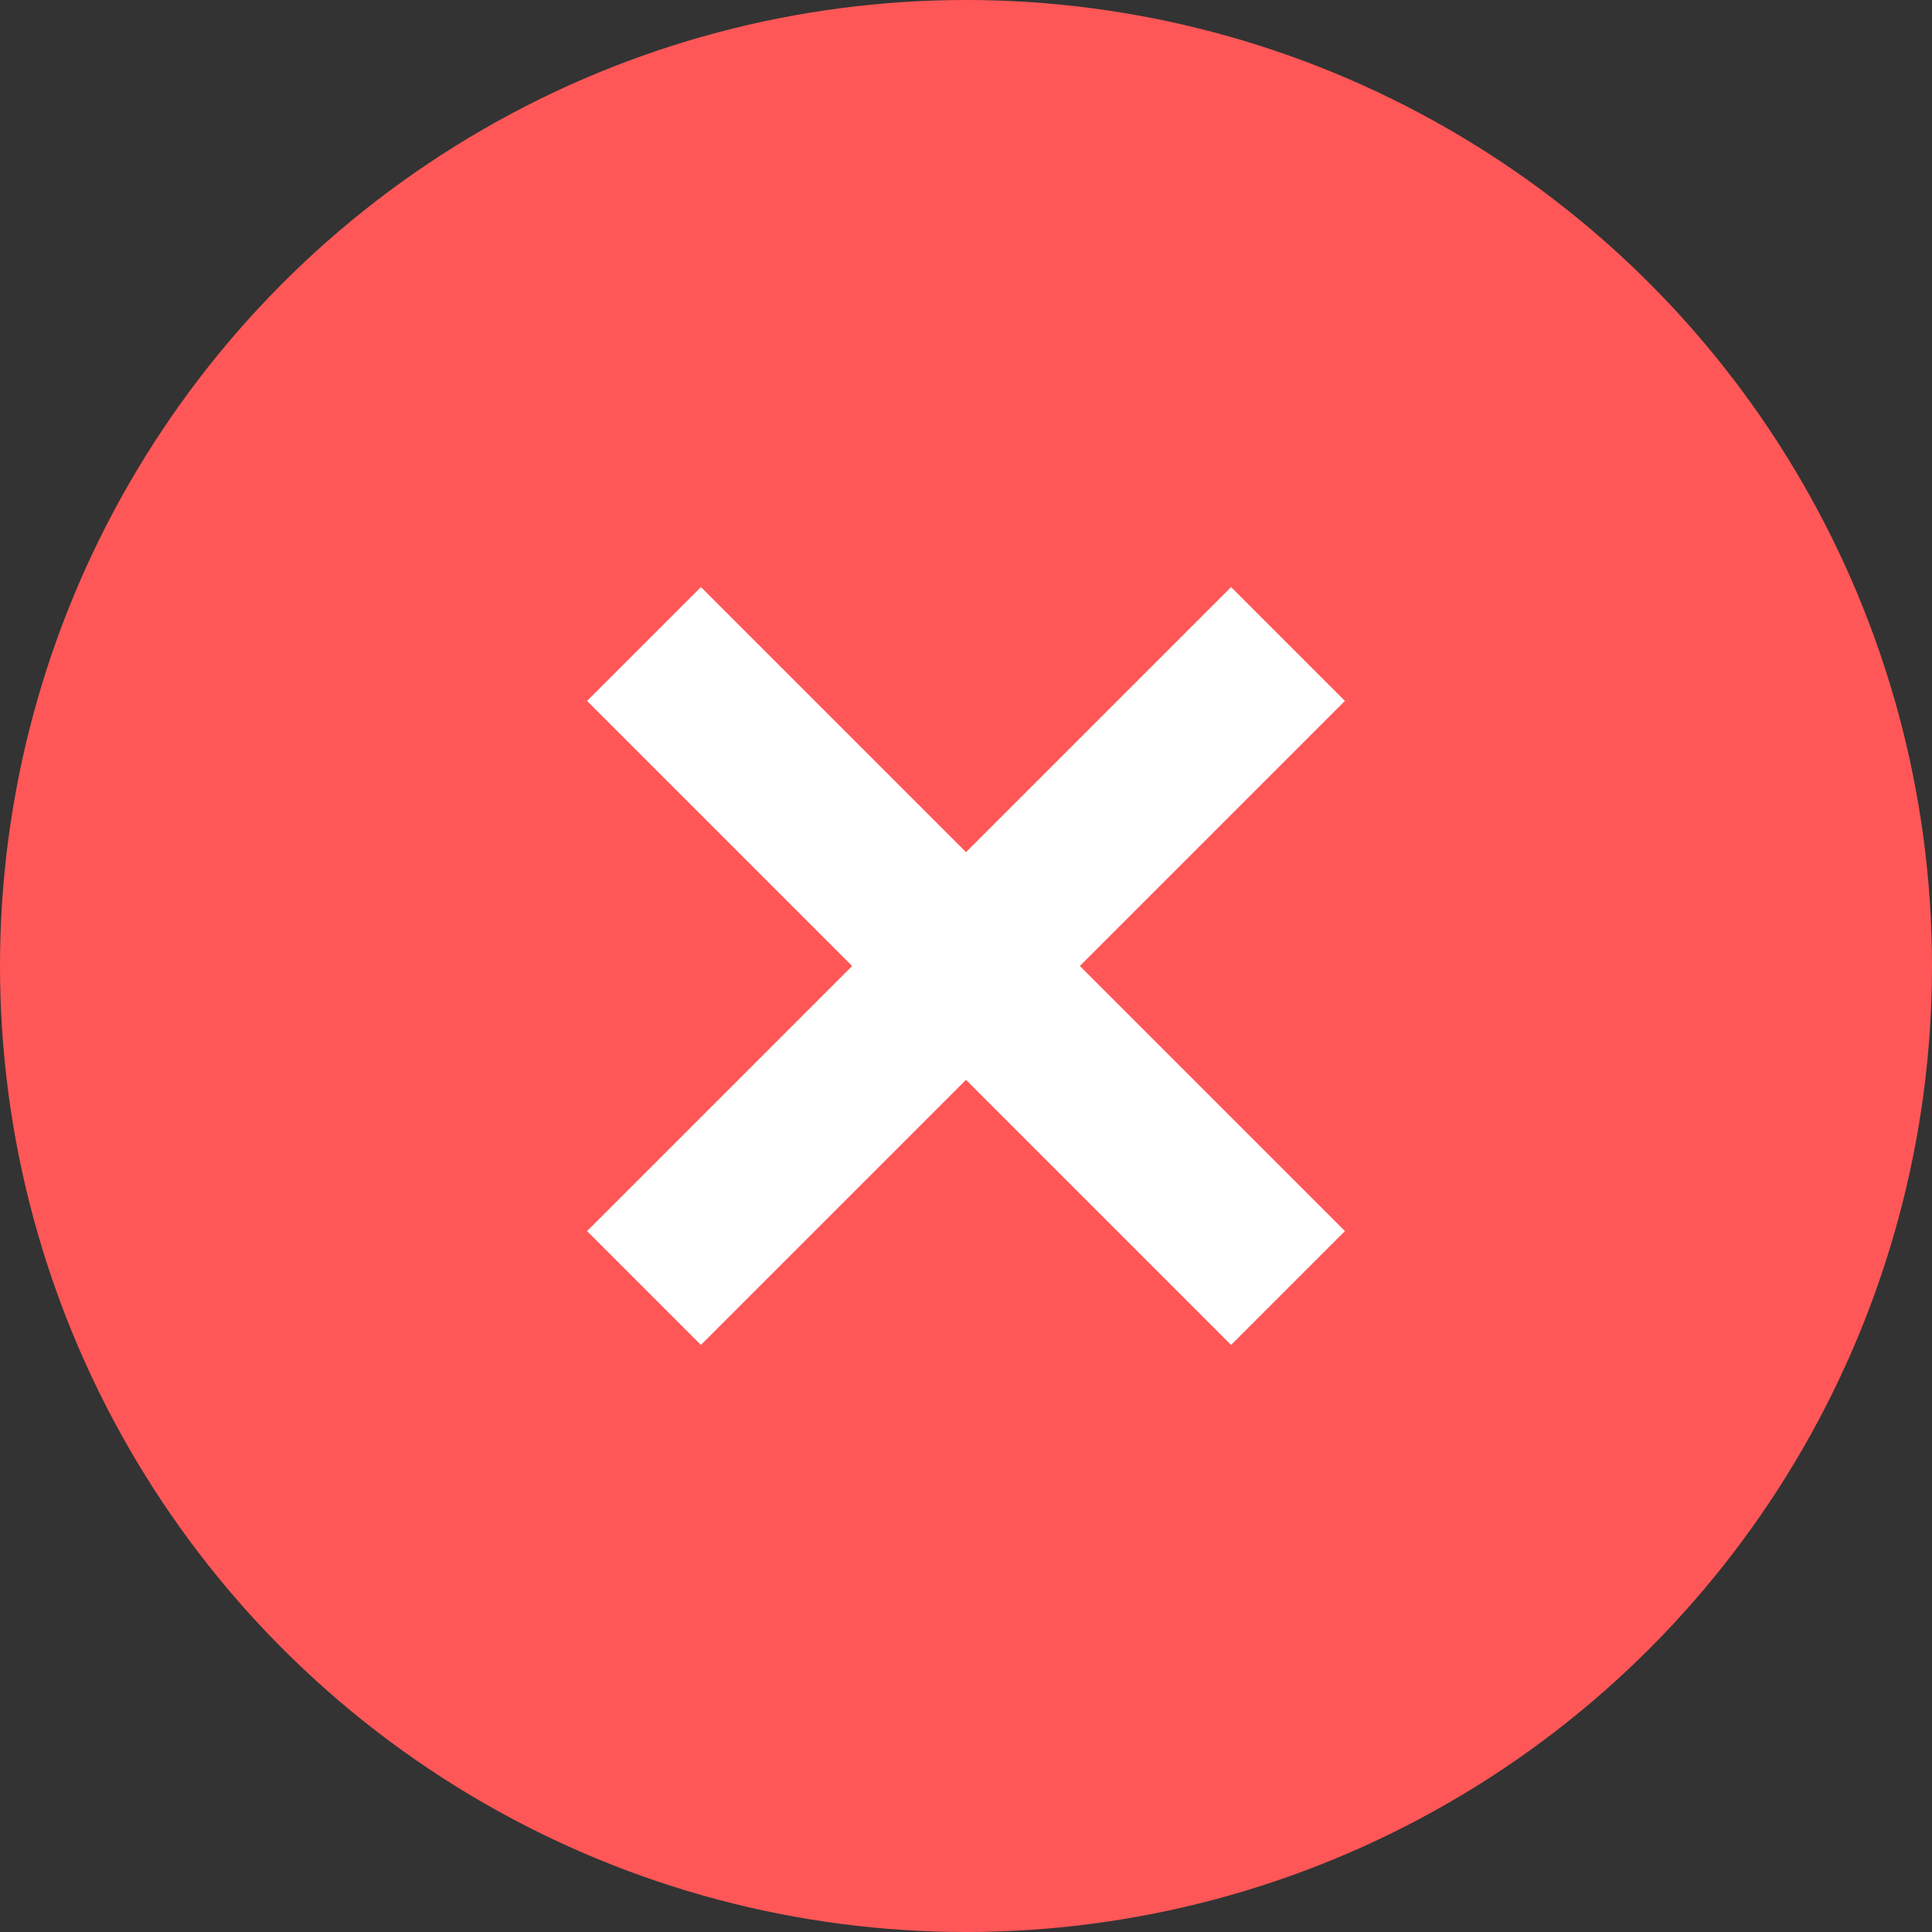 <svg width="24" height="24" viewBox="0 0 24 24" fill="none" xmlns="http://www.w3.org/2000/svg">
<rect x="0" y="0" width="24" height="24" fill="#333333" stroke="none"/>
<circle cx="12" cy="12" r="12" fill="#FF5757"/>
<path d="M8 16L16 8" stroke="white" stroke-width="2"/>
<path d="M16 16L8 8" stroke="white" stroke-width="2"/>
</svg>
